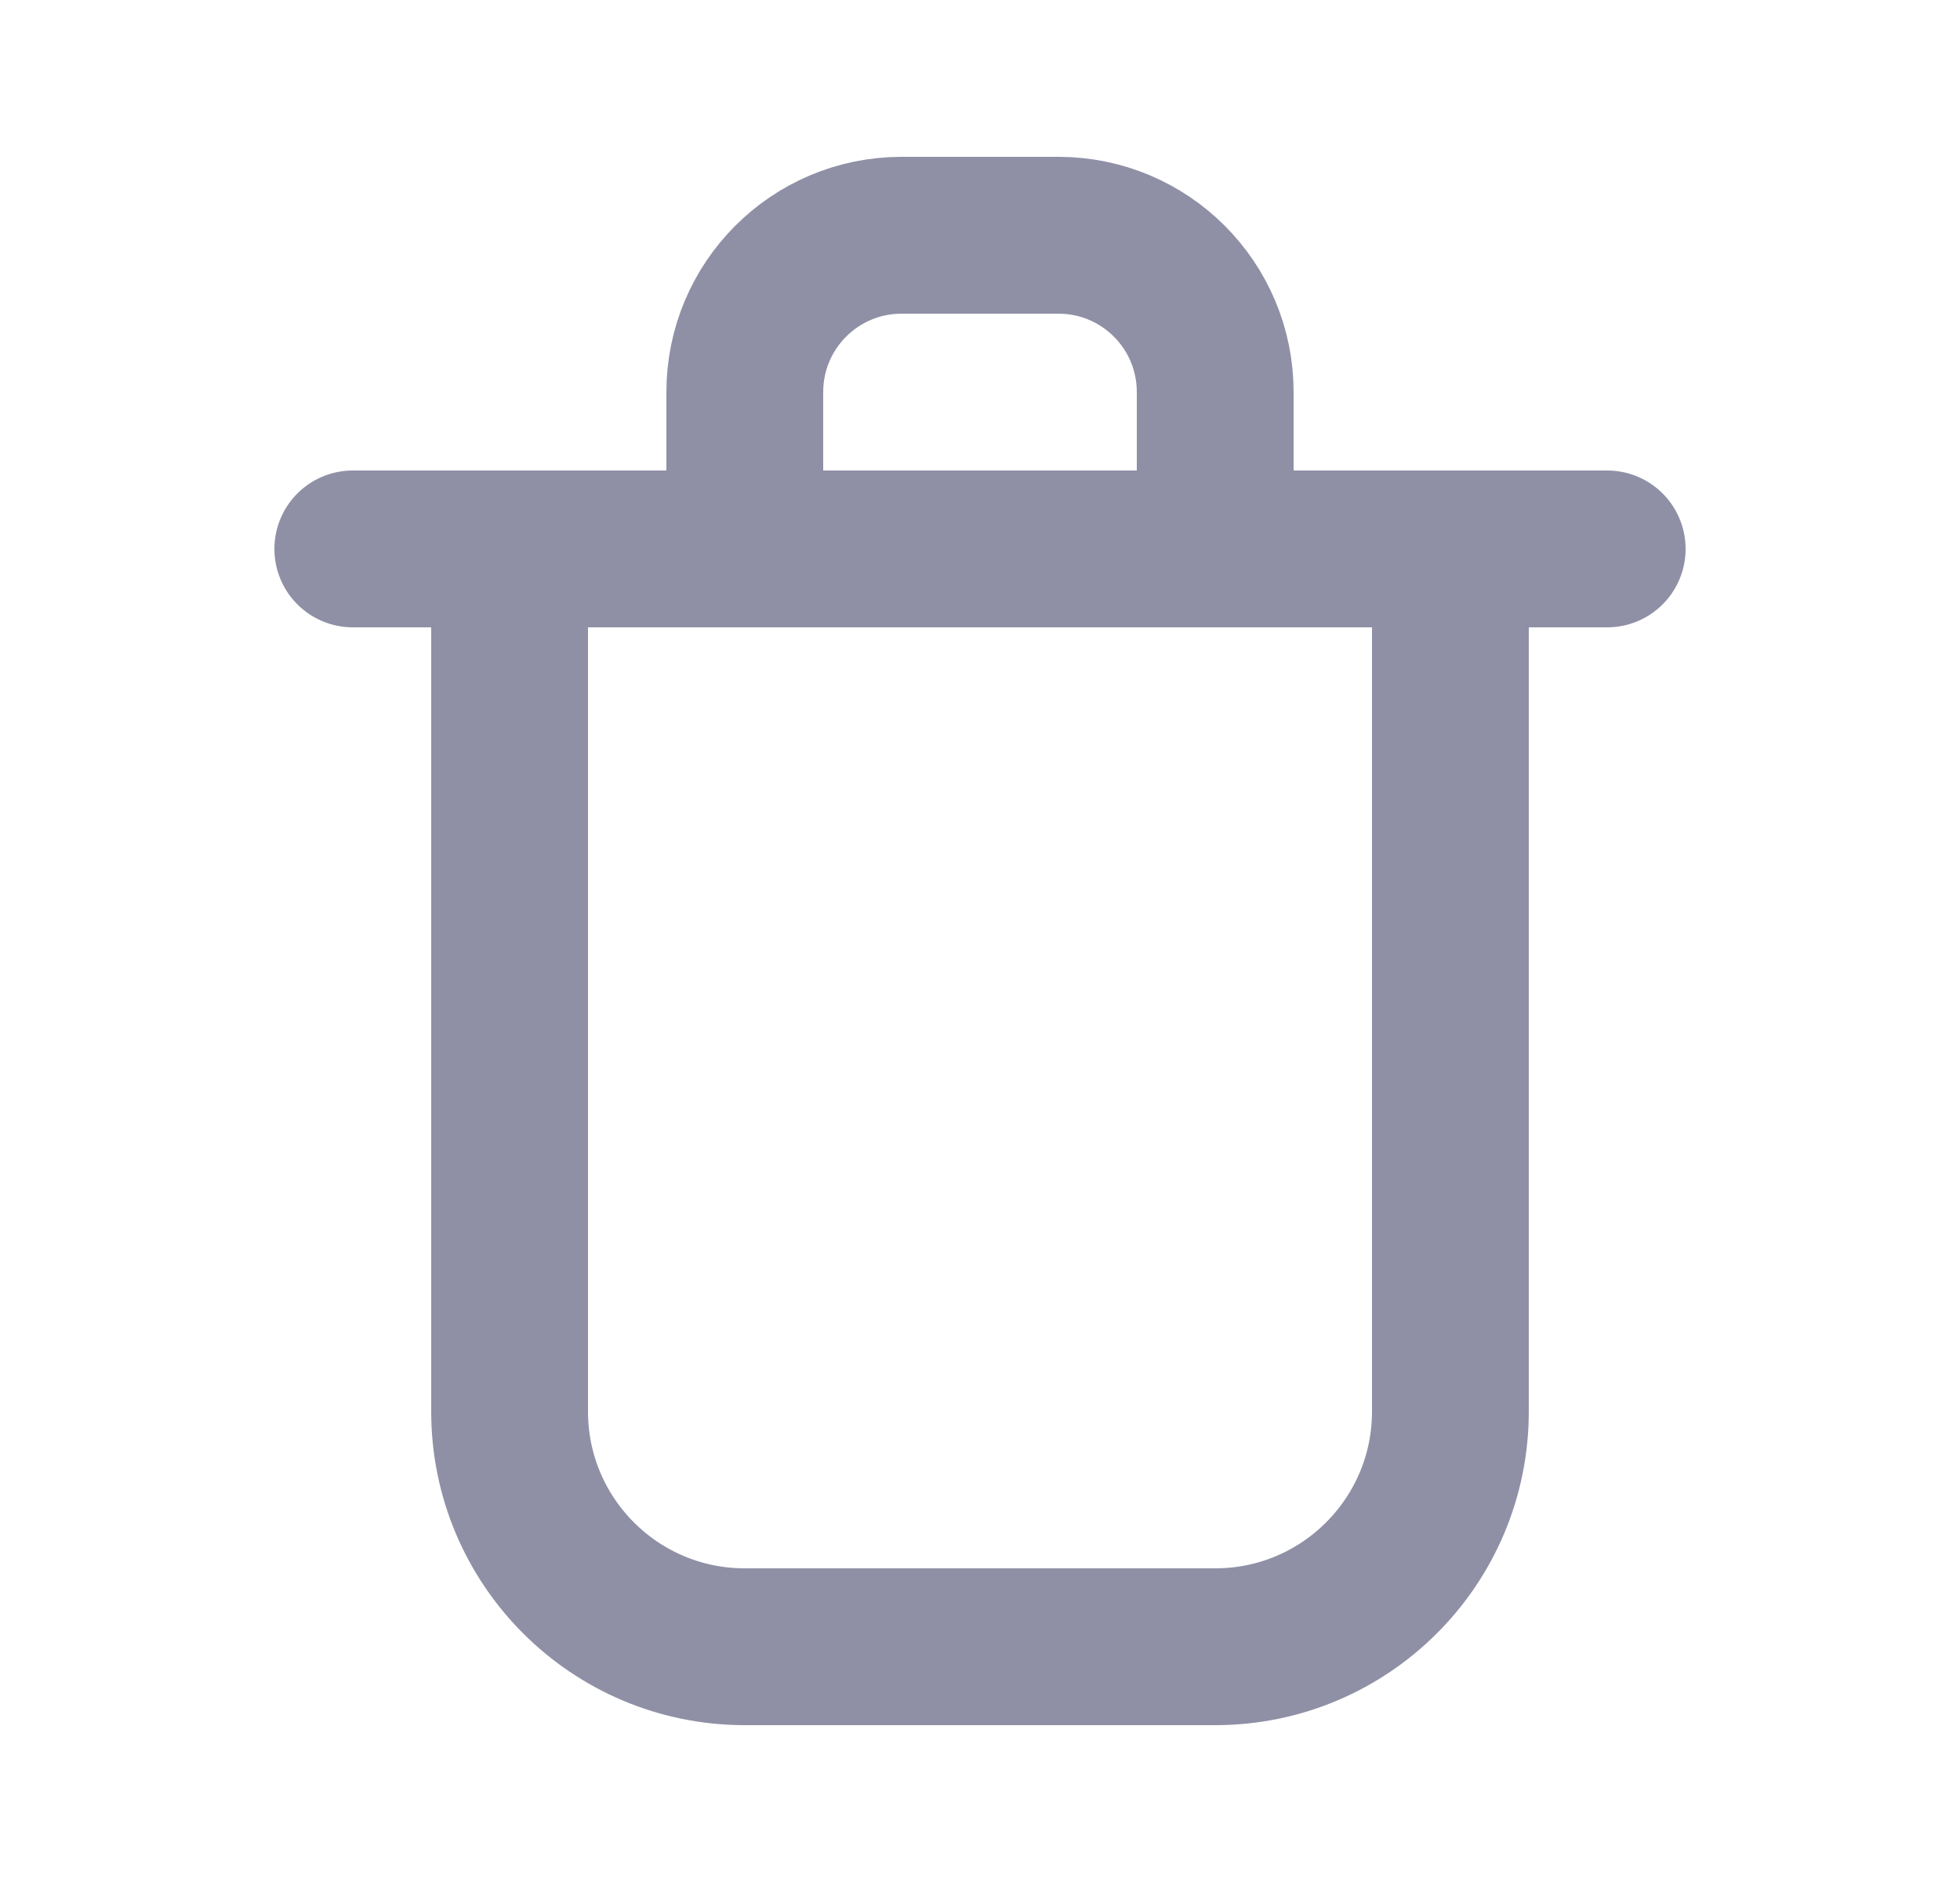 <svg width="25" height="24" viewBox="0 0 25 24" fill="none" xmlns="http://www.w3.org/2000/svg">
<g id="hapus">
<path id="Vector 224" d="M4.5 7H20.5" stroke="#8F90A6" stroke-width="2" stroke-linecap="round" stroke-linejoin="round"/>
<path id="Rectangle 118" d="M6.5 7V18C6.5 19.657 7.843 21 9.5 21H15.5C17.157 21 18.5 19.657 18.5 18V7" stroke="#8F90A6" stroke-width="2" stroke-linecap="round" stroke-linejoin="round"/>
<path id="Rectangle 117" d="M9.5 5C9.5 3.895 10.395 3 11.5 3H13.5C14.605 3 15.5 3.895 15.5 5V7H9.5V5Z" stroke="#8F90A6" stroke-width="2" stroke-linecap="round" stroke-linejoin="round"/>
</g>
</svg>
